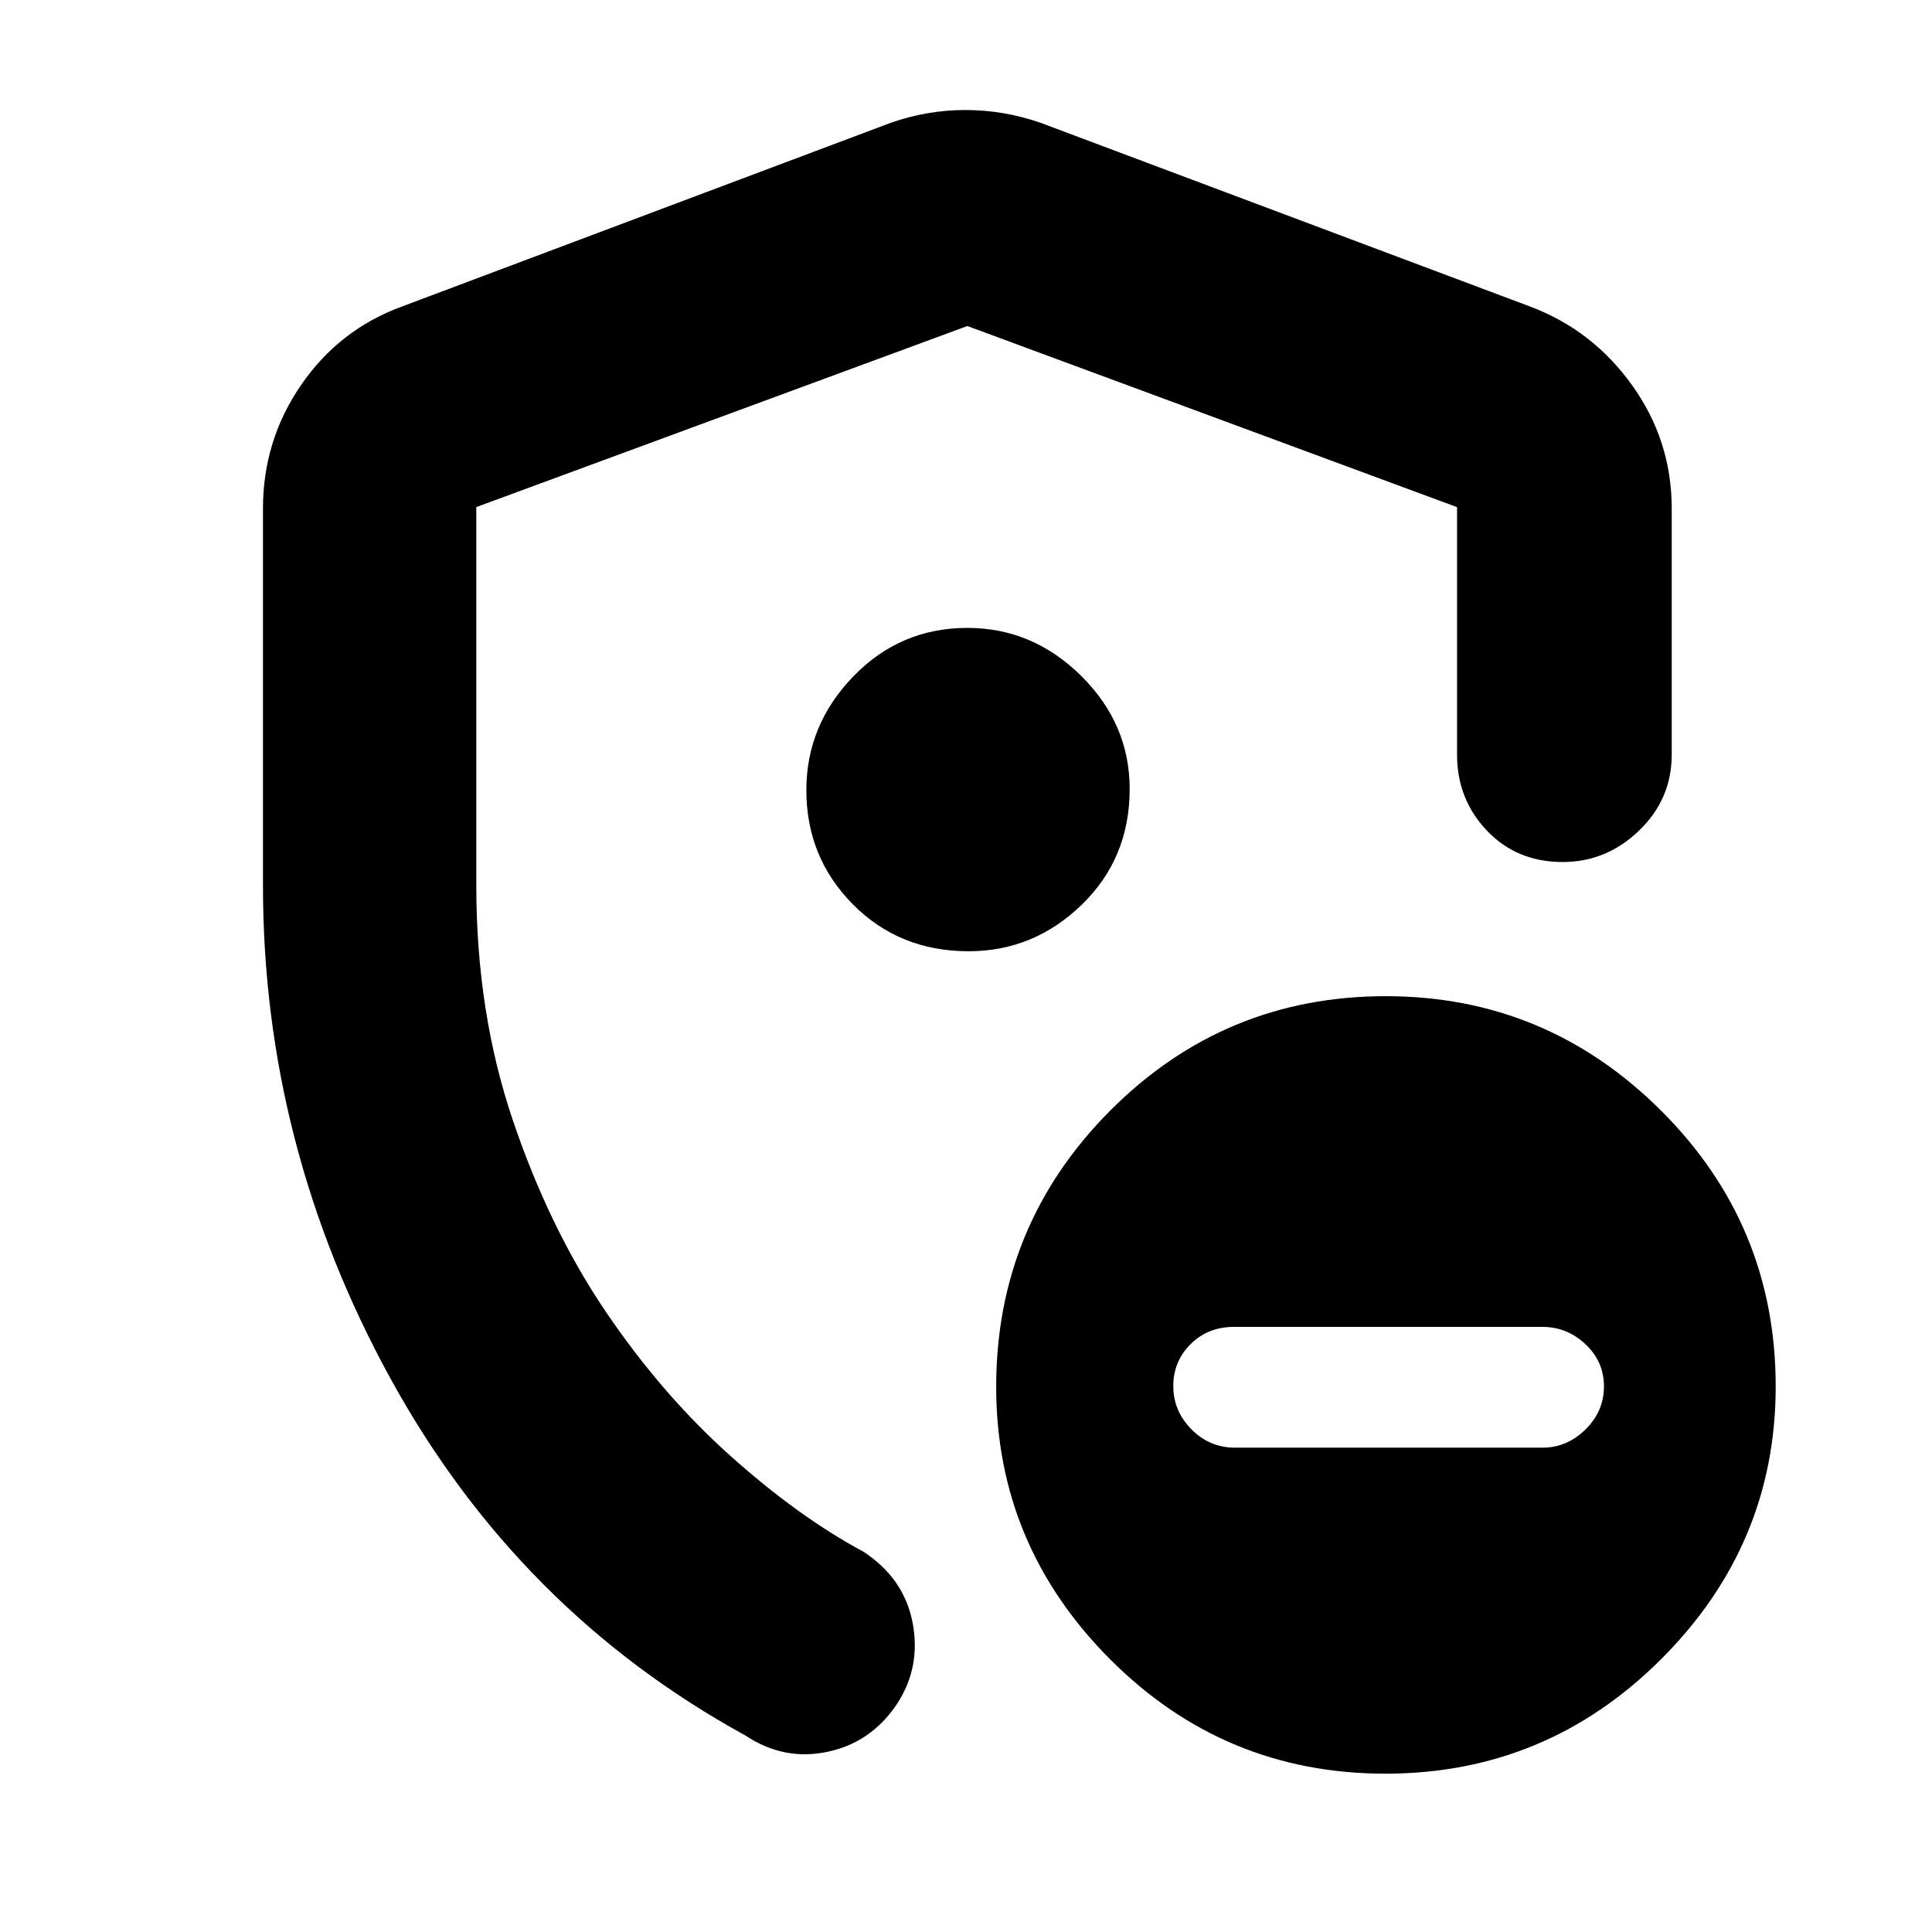 <svg xmlns="http://www.w3.org/2000/svg" height="40" viewBox="0 -960 960 960" width="40"><path d="M130.67-520v-187.33q0-33.87 18.98-61.42 18.98-27.56 50.02-38.92l243-91.33q18.11-6.33 37.05-6.33 18.95 0 37.28 6.33l243.33 91.33q31.02 11.67 50.68 39.13t19.66 61.21V-585q0 22.1-16.23 37.72-16.22 15.61-37.95 15.61-22.84 0-37.66-15.61Q724-562.9 724-585v-123l-243.33-90-244 89.97V-520q0 63 18.16 116.67 18.17 53.66 46 94.83 27.84 41.17 61.84 71.67T429-189q20.33 13.33 24.5 35.5 4.17 22.17-8 40.5-12.83 19-34.5 23.5-21.66 4.5-40.66-8.17-113.01-62-176.34-177.4T130.67-520ZM480-488.33Zm133.67 247.66h152.87q12.06 0 21.26-9.03 9.2-9.02 9.2-21.4 0-12.37-9.2-20.97t-21.28-8.6H613.15q-12.95 0-21.55 8.56-8.6 8.56-8.6 20.87 0 12.32 9 21.44 9 9.13 21.67 9.13Zm74.71 162q-80 0-136.69-56.76Q495-192.2 495-270.91q0-80.33 56.63-137.21Q608.27-465 688.62-465q79.67 0 136.69 56.79 57.02 56.79 57.02 137.12 0 78.71-56.97 135.57-56.97 56.85-136.98 56.85Zm-207.1-408.66q32.39 0 56.22-23.1t23.83-57.51q0-32.39-24.11-56.23Q513.11-648 480.69-648q-33.36 0-56.69 24.11-23.33 24.12-23.33 56.53 0 33.36 23.09 56.69 23.1 23.34 57.52 23.34Z"/></svg>